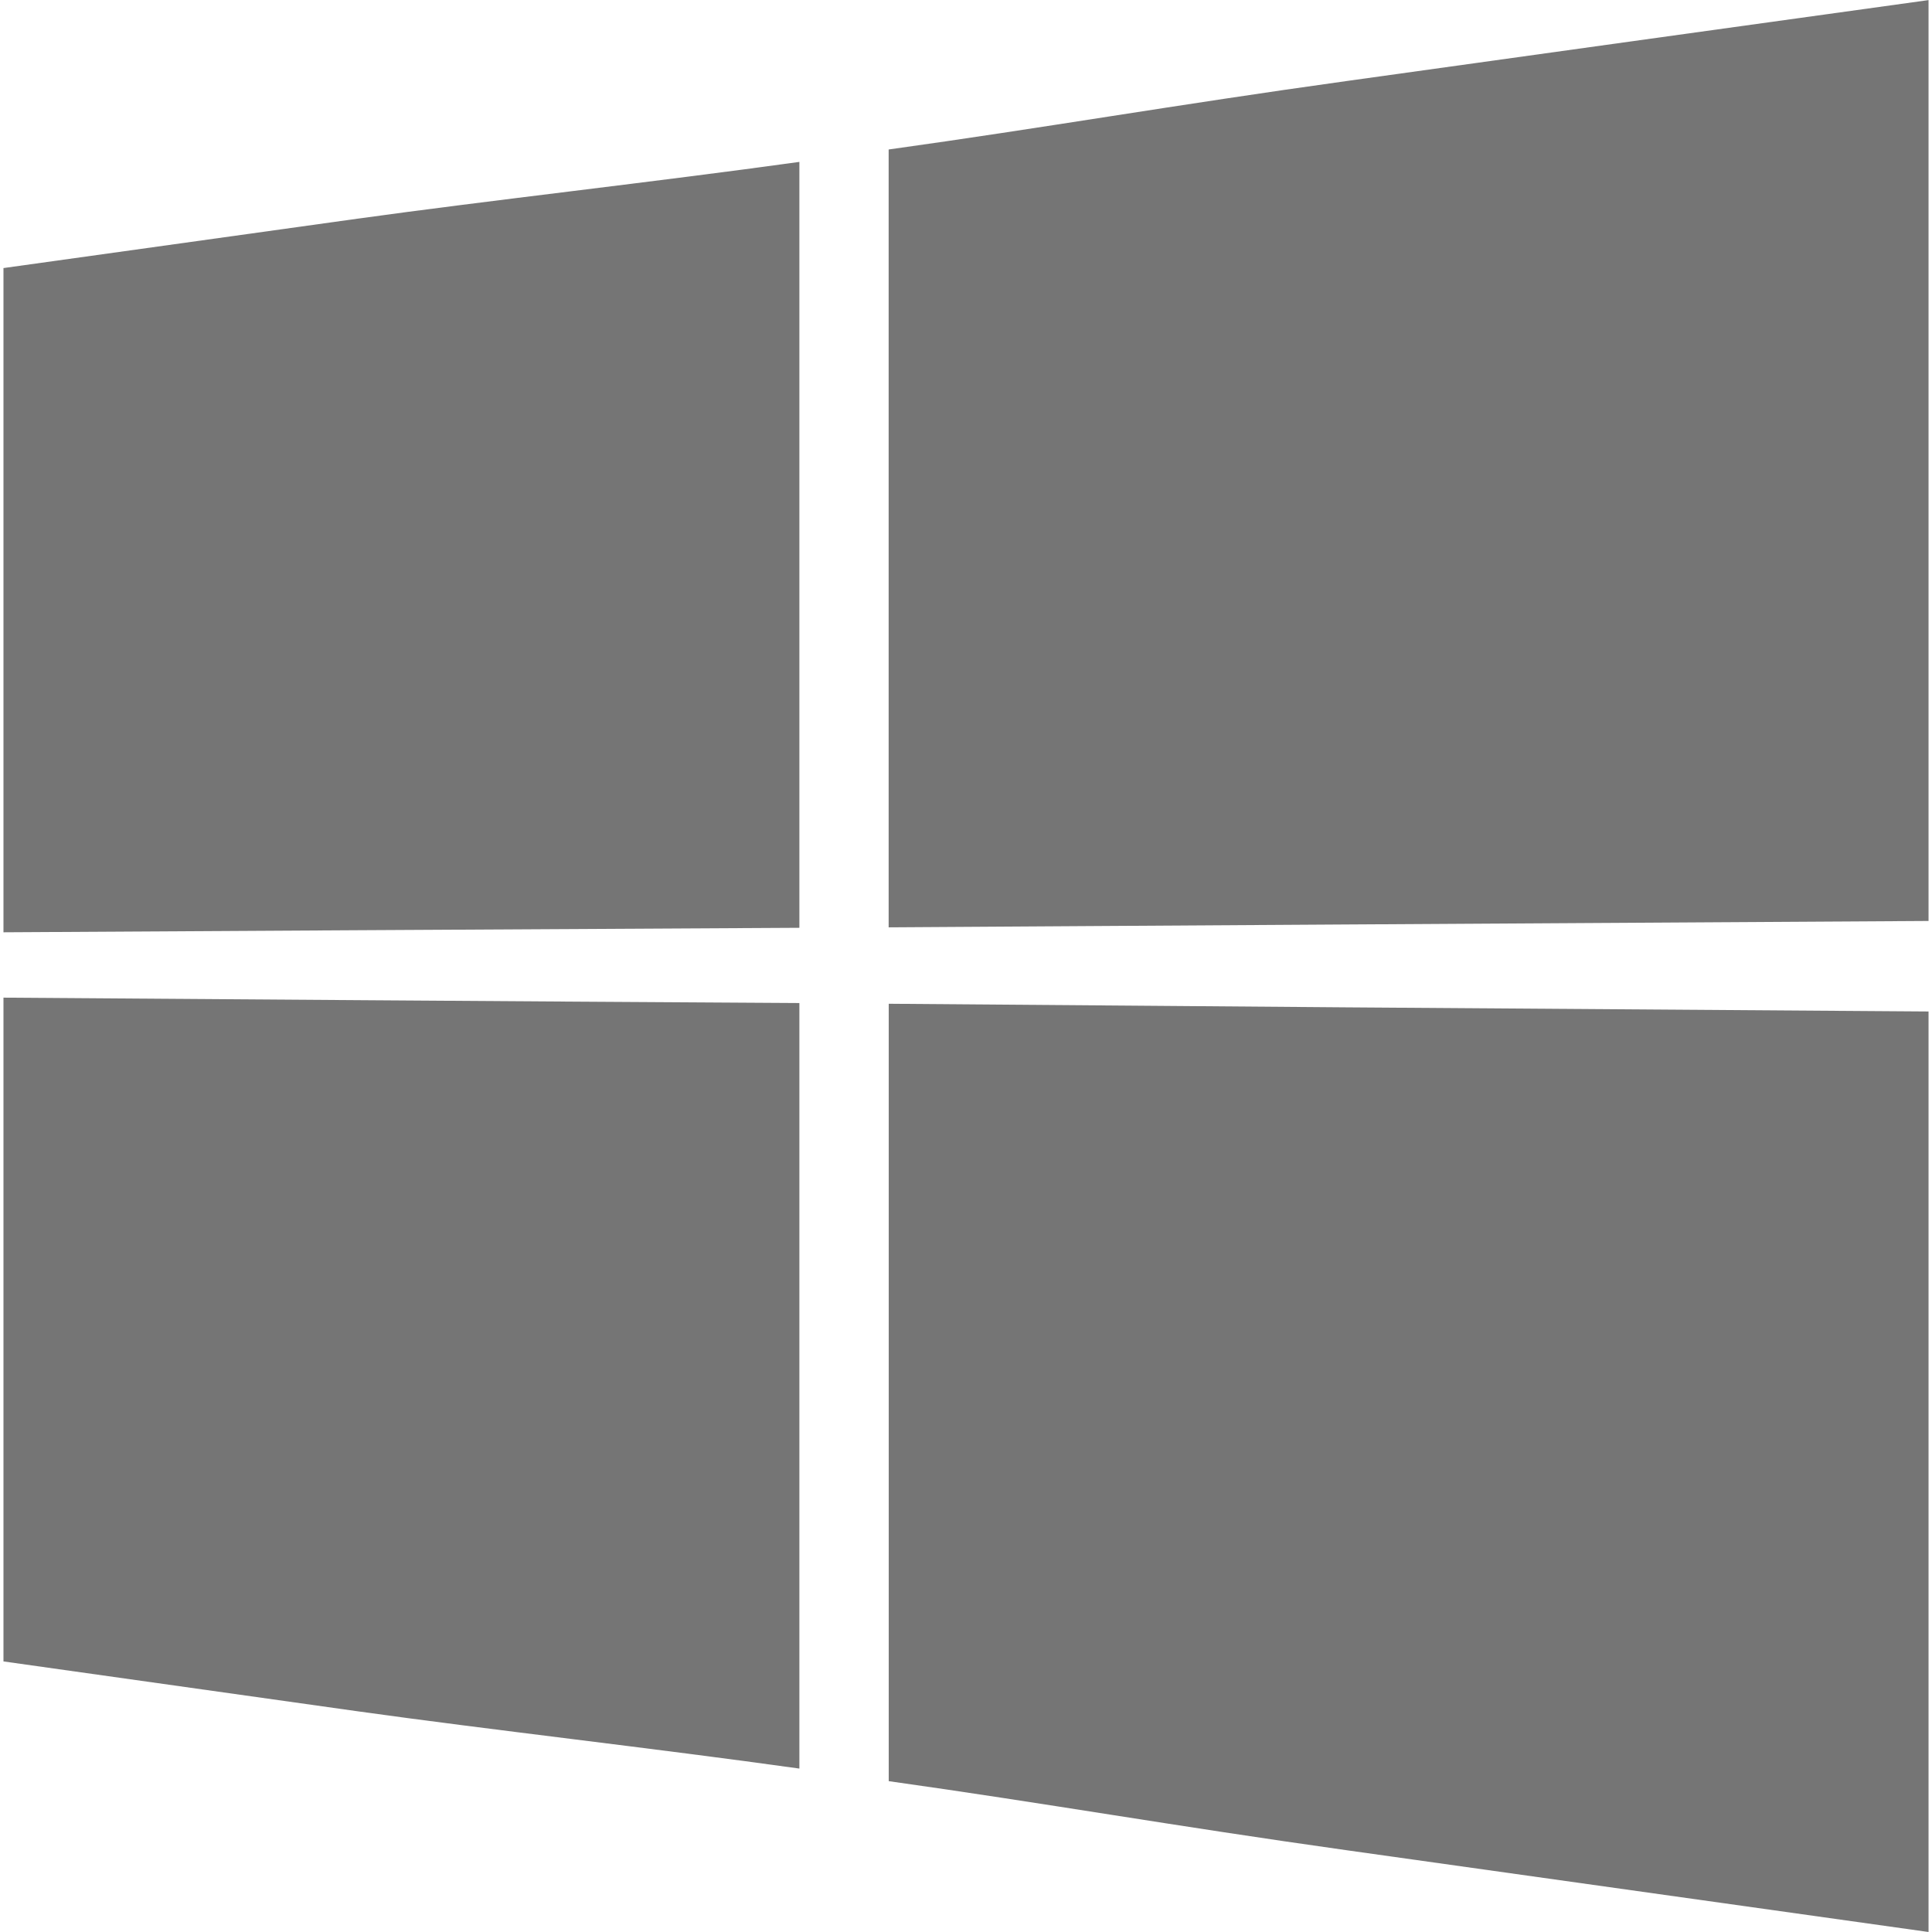 <svg width="23" height="23" xmlns="http://www.w3.org/2000/svg" xmlns:xlink="http://www.w3.org/1999/xlink" xmlns:svgjs="http://svgjs.com/svgjs" viewBox="0.041 0 22.918 23" fill="#757575"><svg xmlns="http://www.w3.org/2000/svg" width="23" height="23" viewBox="1.402 1.309 21.415 21.492"><path paint-order="stroke fill markers" fill-rule="evenodd" d="M22.817 1.31c-2.287.317-4.448.618-6.478.901-1.919.267-3.365.521-5.09.761v8.653c1.725-.01 3.171-.021 5.092-.032l6.476-.039V6.435 1.31zM10.256 3.11c-1.59.221-3.48.432-4.918.632l-3.936.549v7.389l3.936-.023 4.918-.027V7.373 3.111zm-8.854 9.297v7.384l3.934.554c1.439.202 3.329.415 4.92.638v-4.256-4.26c-1.591-.01-3.48-.021-4.918-.032l-3.936-.028zm9.848 8.716c1.724.242 3.17.498 5.091.768l6.476.91v-5.118-5.122l-6.476-.046c-1.92-.014-3.367-.028-5.091-.04v8.648z"/></svg></svg>